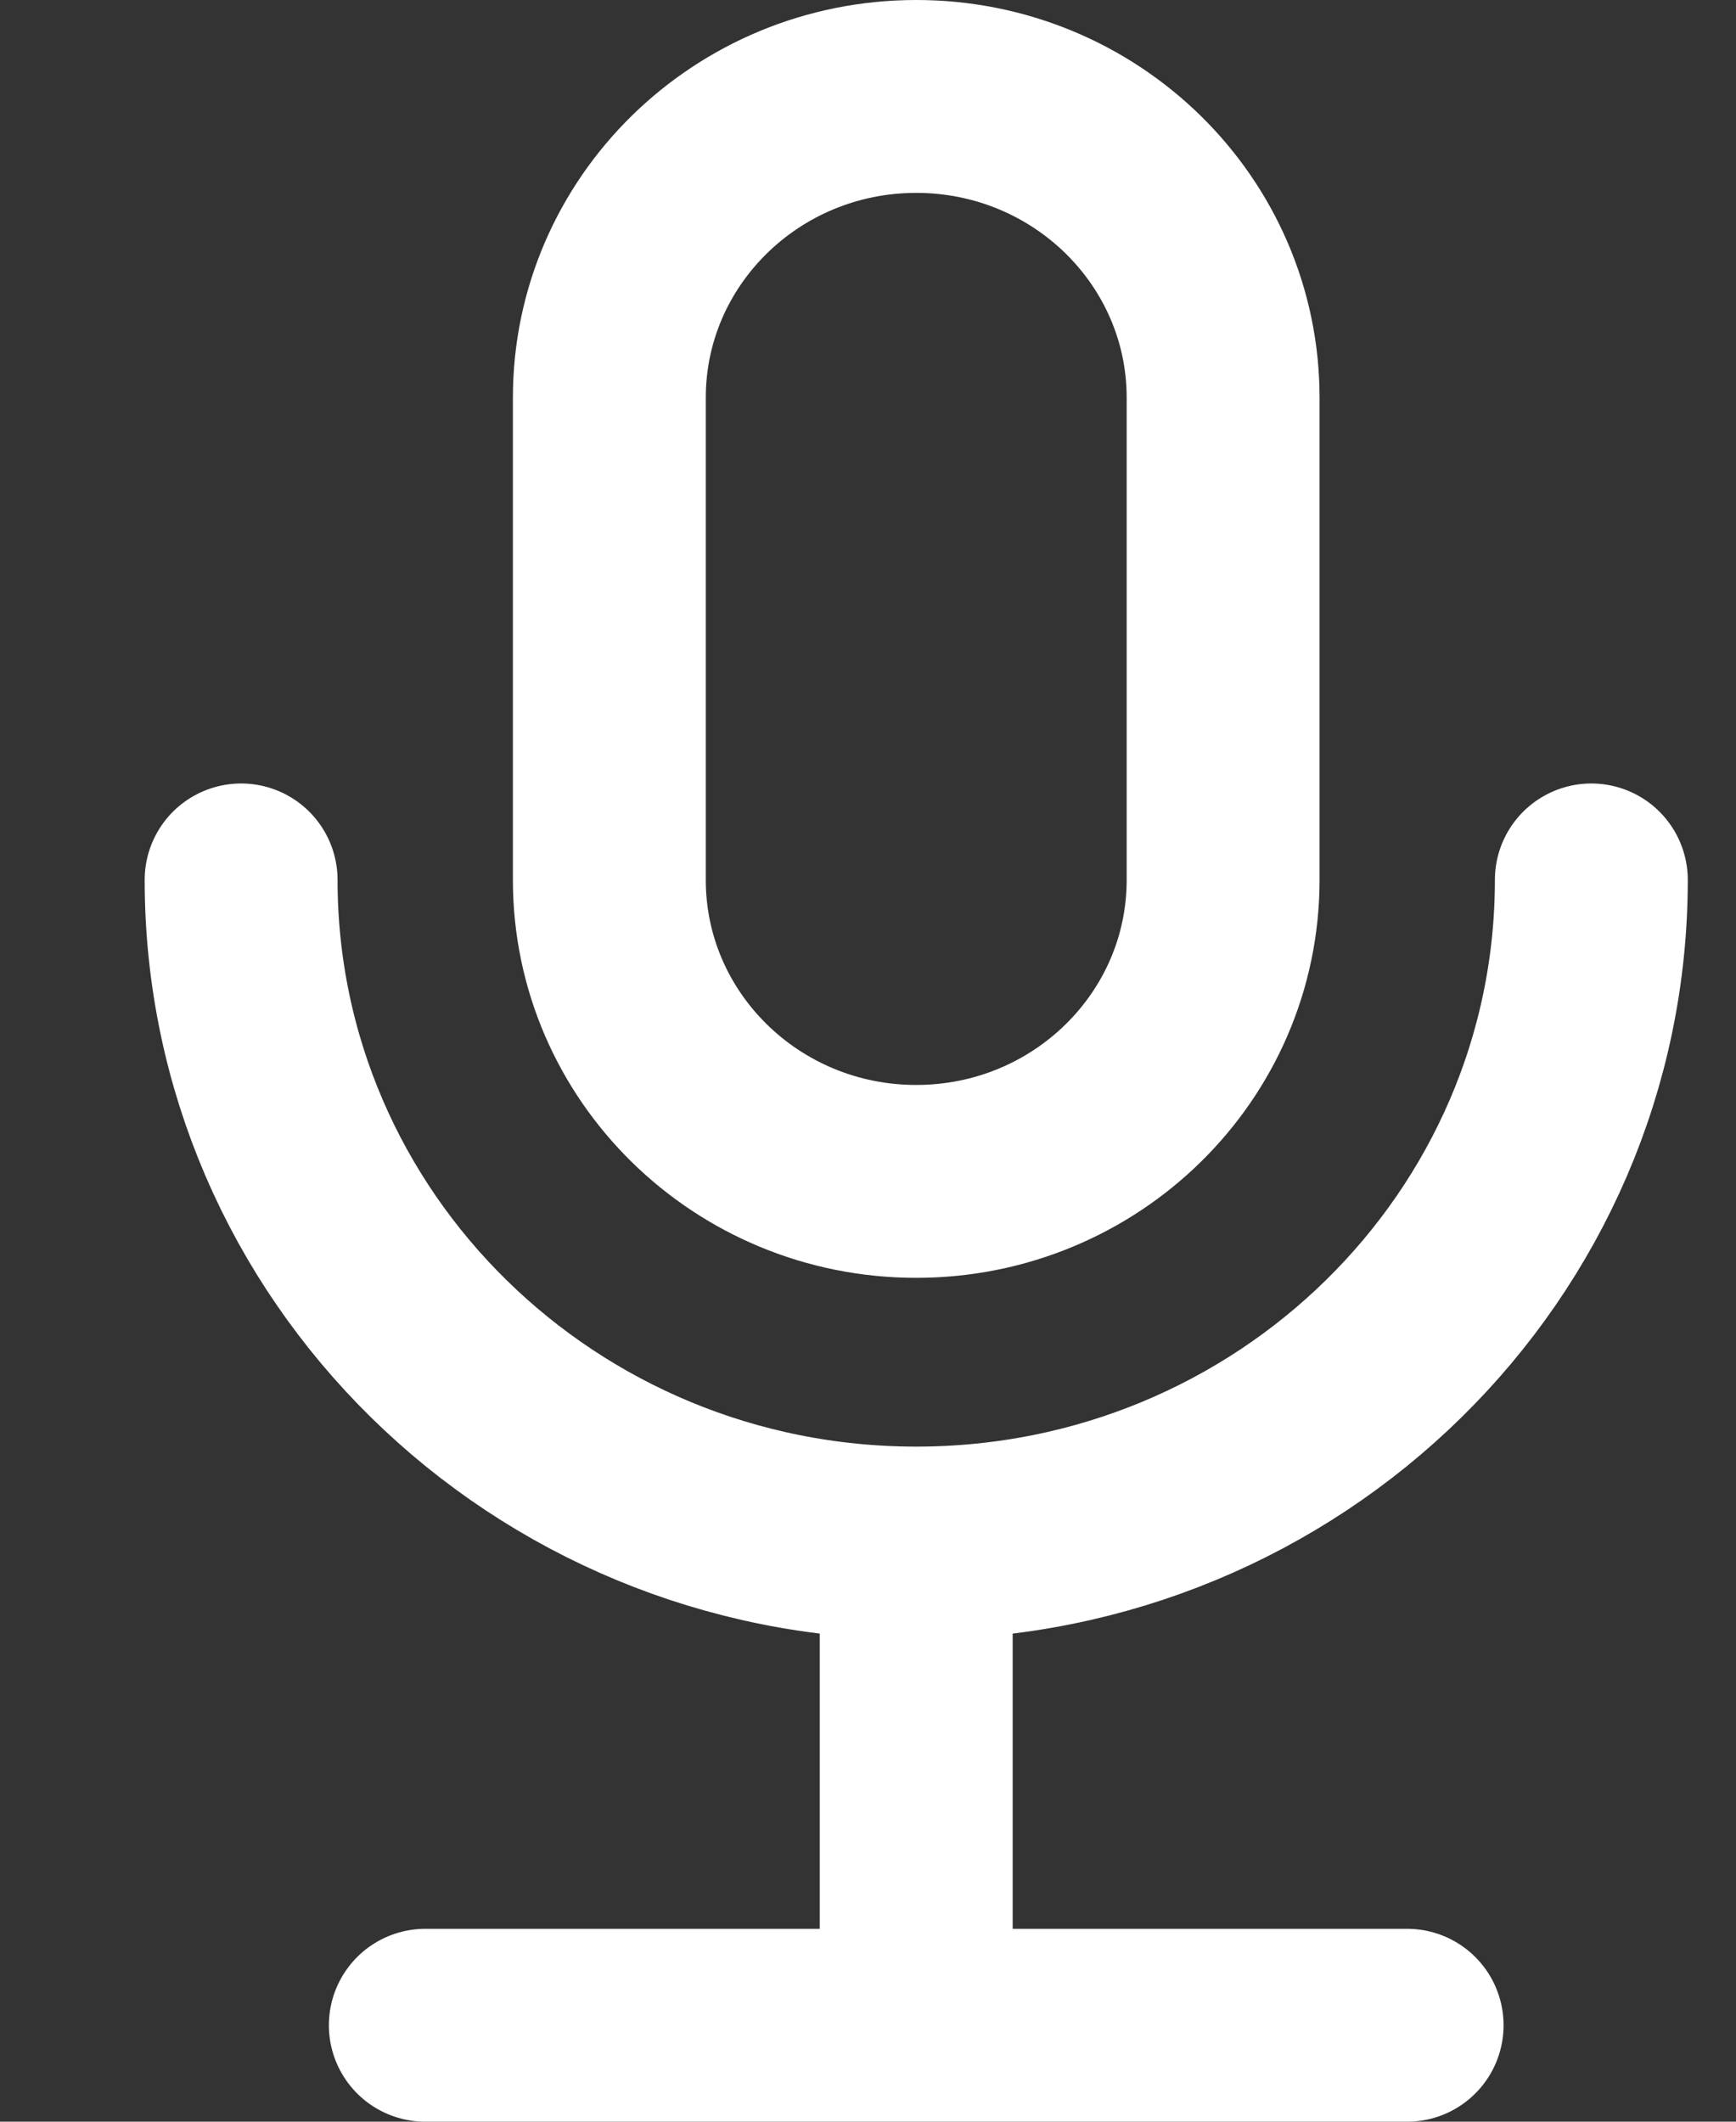 <svg width="9" height="11" viewBox="0 0 9 11" fill="none" xmlns="http://www.w3.org/2000/svg">
<rect x="0" y="0" width="9" height="11" fill="#333333" stroke="none"/>
<path d="M8.25 4.562C8.25 6.461 6.683 8 4.75 8M4.75 8C2.817 8 1.25 6.461 1.25 4.562M4.75 8V10.5M4.75 10.5H2.205M4.75 10.5H7.295M4.75 6.125C3.871 6.125 3.159 5.425 3.159 4.562V2.062C3.159 1.2 3.871 0.5 4.75 0.5C5.629 0.5 6.341 1.2 6.341 2.062V4.562C6.341 5.425 5.629 6.125 4.75 6.125Z" stroke="white" stroke-linecap="round" stroke-linejoin="round"/>
</svg>
